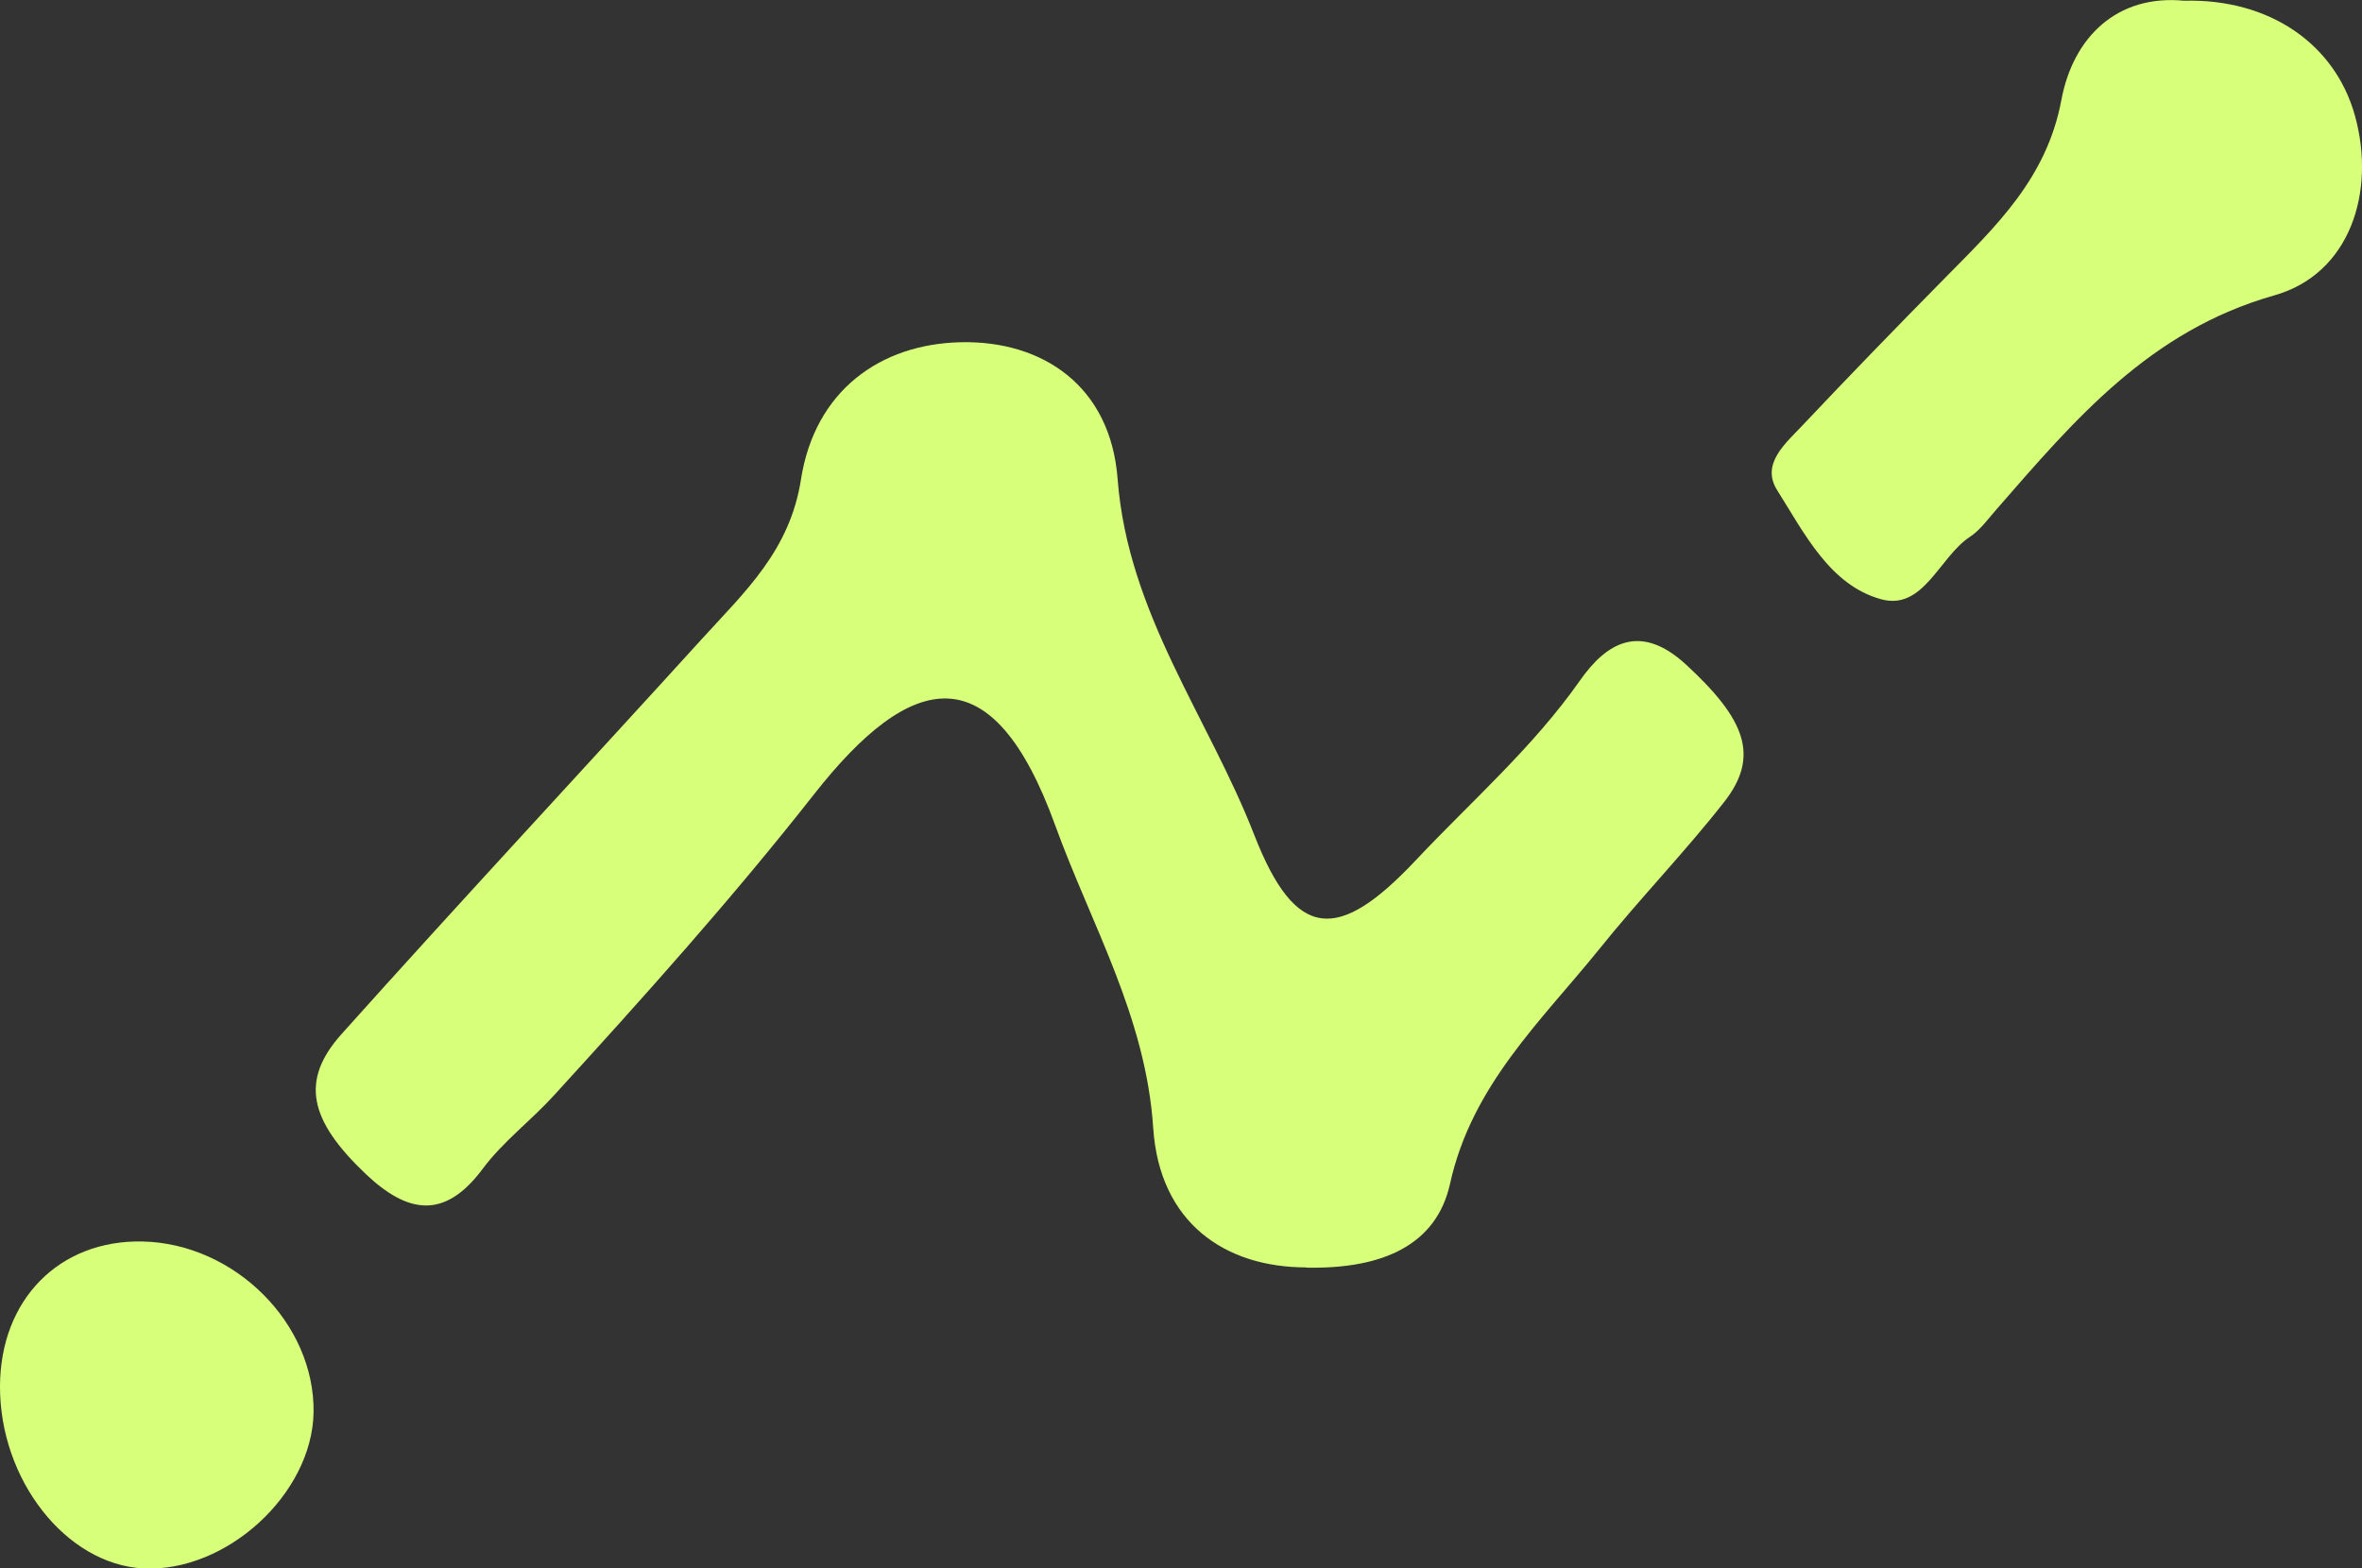 <?xml version="1.0" encoding="UTF-8"?>
<svg id="Layer_2" data-name="Layer 2" xmlns="http://www.w3.org/2000/svg" viewBox="0 0 100.26 66.59">
  <rect x="0" y="0" width="100.26" height="66.59" fill="#333333" stroke="none"/>
  <defs>
    <style>
      .cls-1 {
        fill: #D8FF7A;
      }
    </style>
  </defs>
  <g id="Capa_1" data-name="Capa 1">
    <g>
      <path class="cls-1" d="M55.45,53.81c-3.44,0-6.23-1.88-6.5-5.92-.31-4.73-2.63-8.63-4.16-12.85-2.66-7.34-6.11-6.58-10.25-1.3-3.48,4.43-7.23,8.61-11.02,12.76-.97,1.07-2.16,1.96-3.02,3.11-1.63,2.2-3.2,1.91-4.97,.24-2.4-2.28-2.81-3.97-1.02-5.96,5.05-5.64,10.21-11.18,15.3-16.78,1.8-1.98,3.72-3.73,4.19-6.76,.59-3.76,3.36-5.75,6.8-5.82,3.44-.07,6.34,1.84,6.64,5.81,.44,5.73,3.85,10.1,5.8,15.11,1.76,4.51,3.57,4.57,6.86,1.07,2.36-2.51,4.96-4.77,6.96-7.62,1.12-1.6,2.55-2.48,4.5-.69,2.53,2.33,3.16,3.9,1.61,5.86-1.68,2.14-3.58,4.1-5.28,6.22-2.48,3.07-5.42,5.79-6.34,9.97-.57,2.57-2.81,3.63-6.12,3.56Z"/>
      <path class="cls-1" d="M92.72,.03c3.63-.09,6.4,1.85,7.24,4.88,.9,3.24-.21,6.72-3.42,7.63-5.29,1.5-8.47,5.27-11.79,9.08-.36,.41-.69,.88-1.13,1.17-1.31,.86-1.97,3.15-3.78,2.65-2.17-.6-3.25-2.8-4.4-4.62-.72-1.13,.37-2.01,1.09-2.78,1.99-2.11,4.01-4.19,6.04-6.25,2.15-2.18,4.31-4.22,4.93-7.55,.5-2.67,2.37-4.48,5.2-4.21Z"/>
      <path class="cls-1" d="M0,58.84c.02-3.67,2.52-6.2,6.04-6.13,3.92,.08,7.33,3.48,7.27,7.26-.06,3.46-3.7,6.8-7.23,6.62C2.8,66.42-.02,62.82,0,58.84Z"/>
    </g>
  </g>
</svg>
